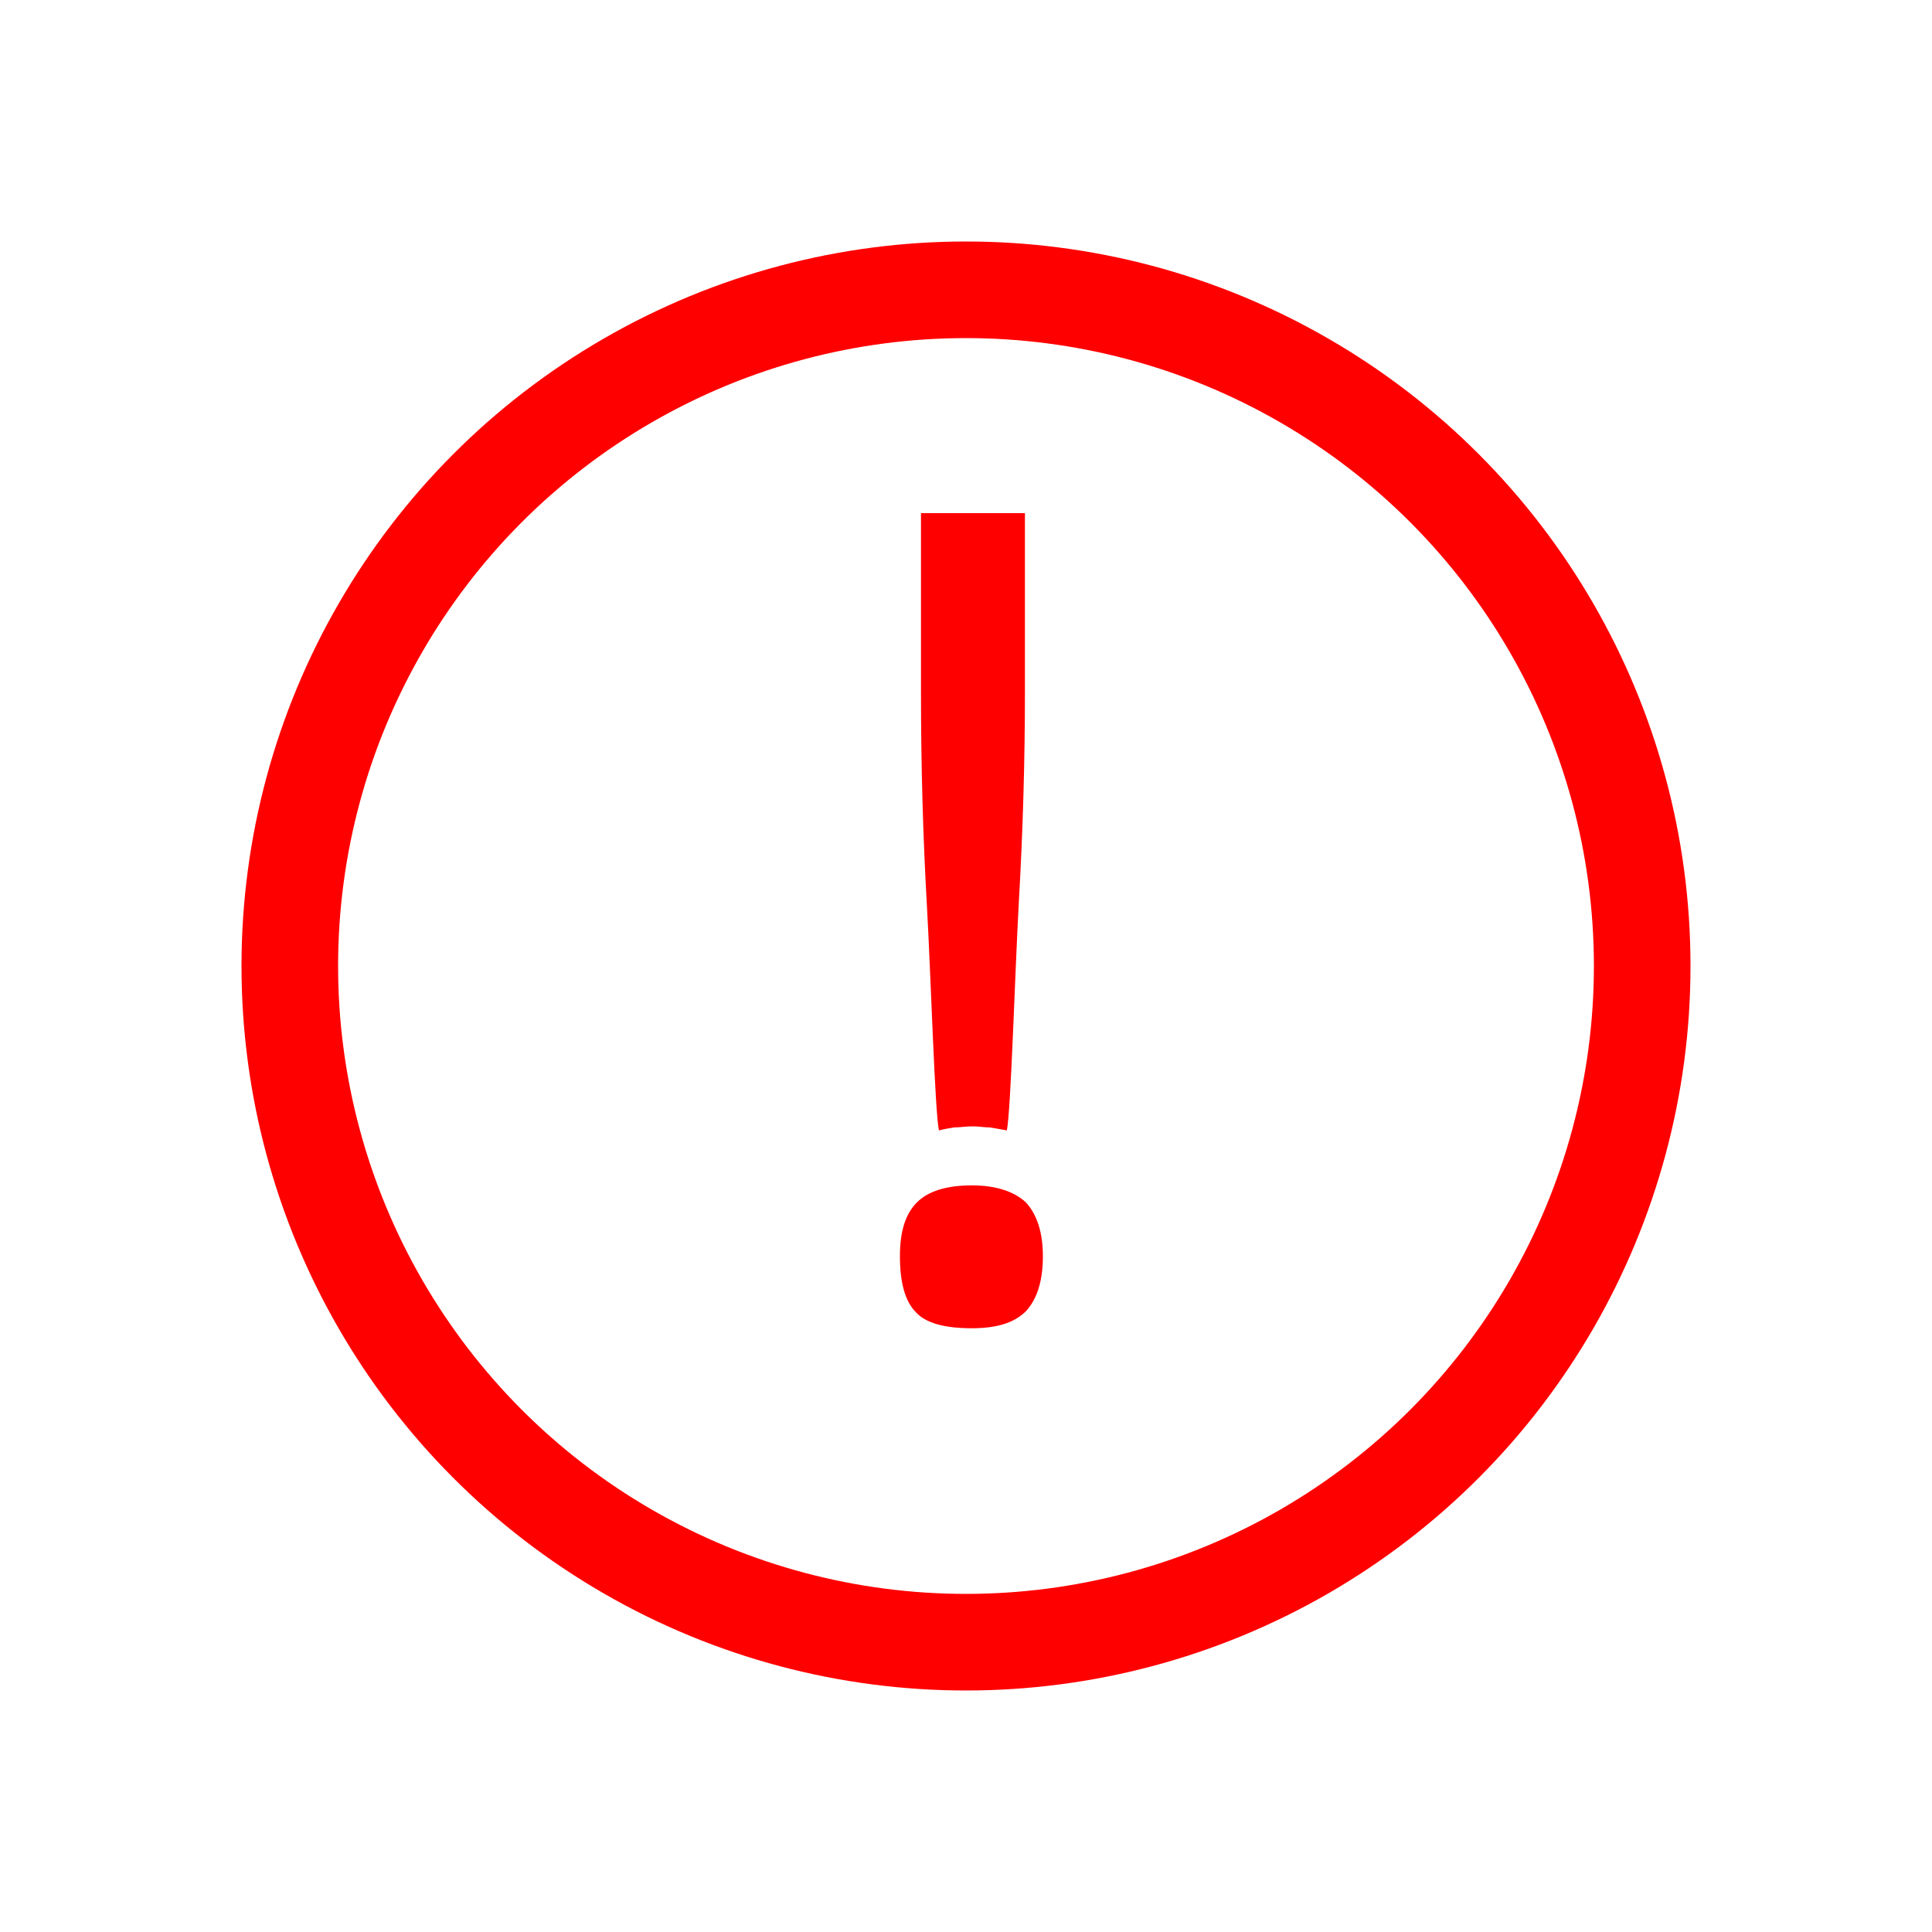 <svg width="20" height="20" viewBox="0 0 20 20" fill="none" xmlns="http://www.w3.org/2000/svg">
<circle cx="10" cy="10" r="7" stroke="#FF0000"/>
<path d="M9.534 7.175C9.534 7.919 9.554 8.654 9.596 9.388C9.637 10.123 9.678 11.515 9.72 11.702C9.761 11.691 9.813 11.681 9.875 11.671C9.937 11.671 9.999 11.66 10.072 11.66C10.134 11.66 10.185 11.671 10.247 11.671C10.309 11.681 10.361 11.691 10.423 11.702C10.465 11.495 10.506 10.082 10.547 9.337C10.589 8.602 10.61 7.878 10.61 7.164V5.312H9.534V7.175ZM10.796 13.005C10.796 12.757 10.734 12.571 10.62 12.447C10.496 12.333 10.309 12.271 10.061 12.271C9.792 12.271 9.606 12.333 9.492 12.447C9.368 12.571 9.316 12.757 9.316 13.005C9.316 13.274 9.368 13.471 9.482 13.585C9.585 13.698 9.782 13.75 10.061 13.75C10.309 13.75 10.496 13.698 10.62 13.574C10.734 13.45 10.796 13.264 10.796 13.005Z" fill="#FF0000"/>
</svg>
